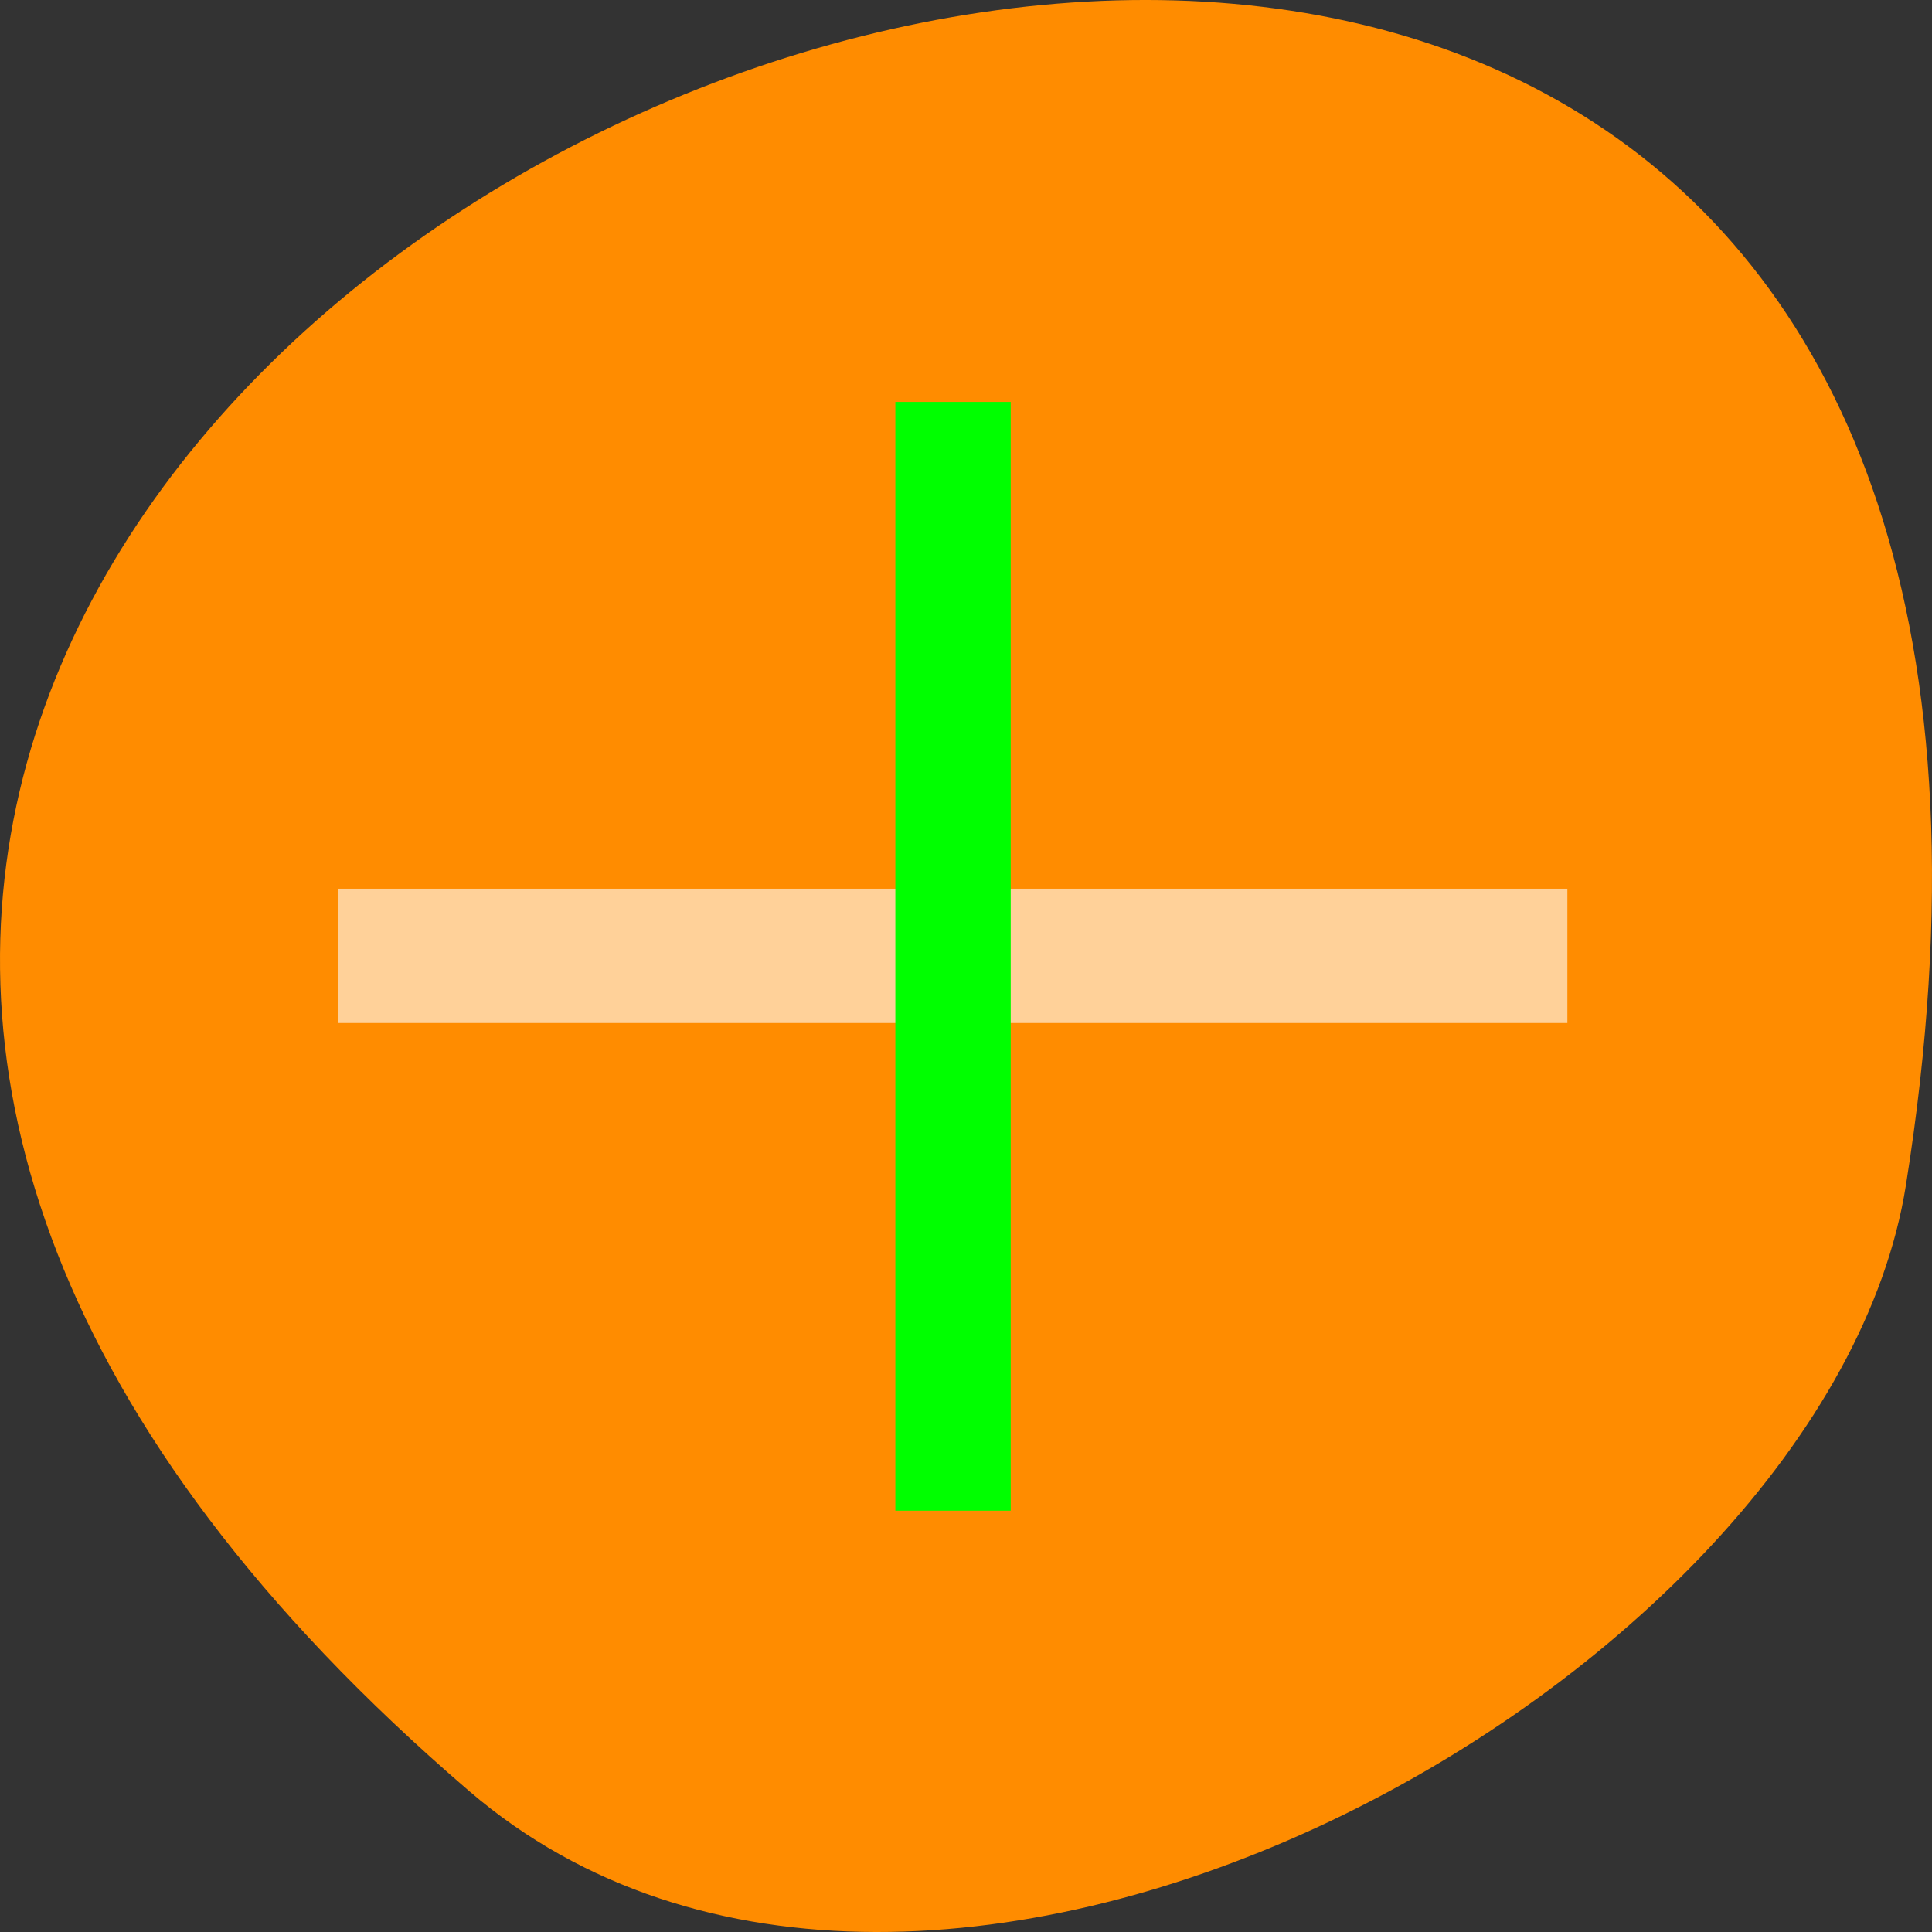 <svg xmlns="http://www.w3.org/2000/svg" viewBox="0 0 256 256"><rect x="0" y="0" width="256" height="256" fill="#333333" stroke="none"/><path d="m 62.17 237.33 c -225.34 -193.41 237.98 -379.39 190.37 -80.26 -10.438 65.59 -129.65 132.38 -190.37 80.26 z" fill="#ff8c00" color="#000"/><g transform="matrix(51.294 0 0 59.722 17.692 0.283)" fill="#fff" stroke-dasharray="0.344 0.688" stroke-linecap="square" stroke-width="0.344" stroke-miterlimit="2"><path transform="matrix(0 -1 1 0 0 0)" opacity="0.6" fill="#fff" d="m -2.265 0.529 h 0.298 v 3.175 h -0.298 z"/><path fill="#0f0" d="m 1.968 0.887 h 0.298 v 2.46 h -0.298 z"/></g></svg>